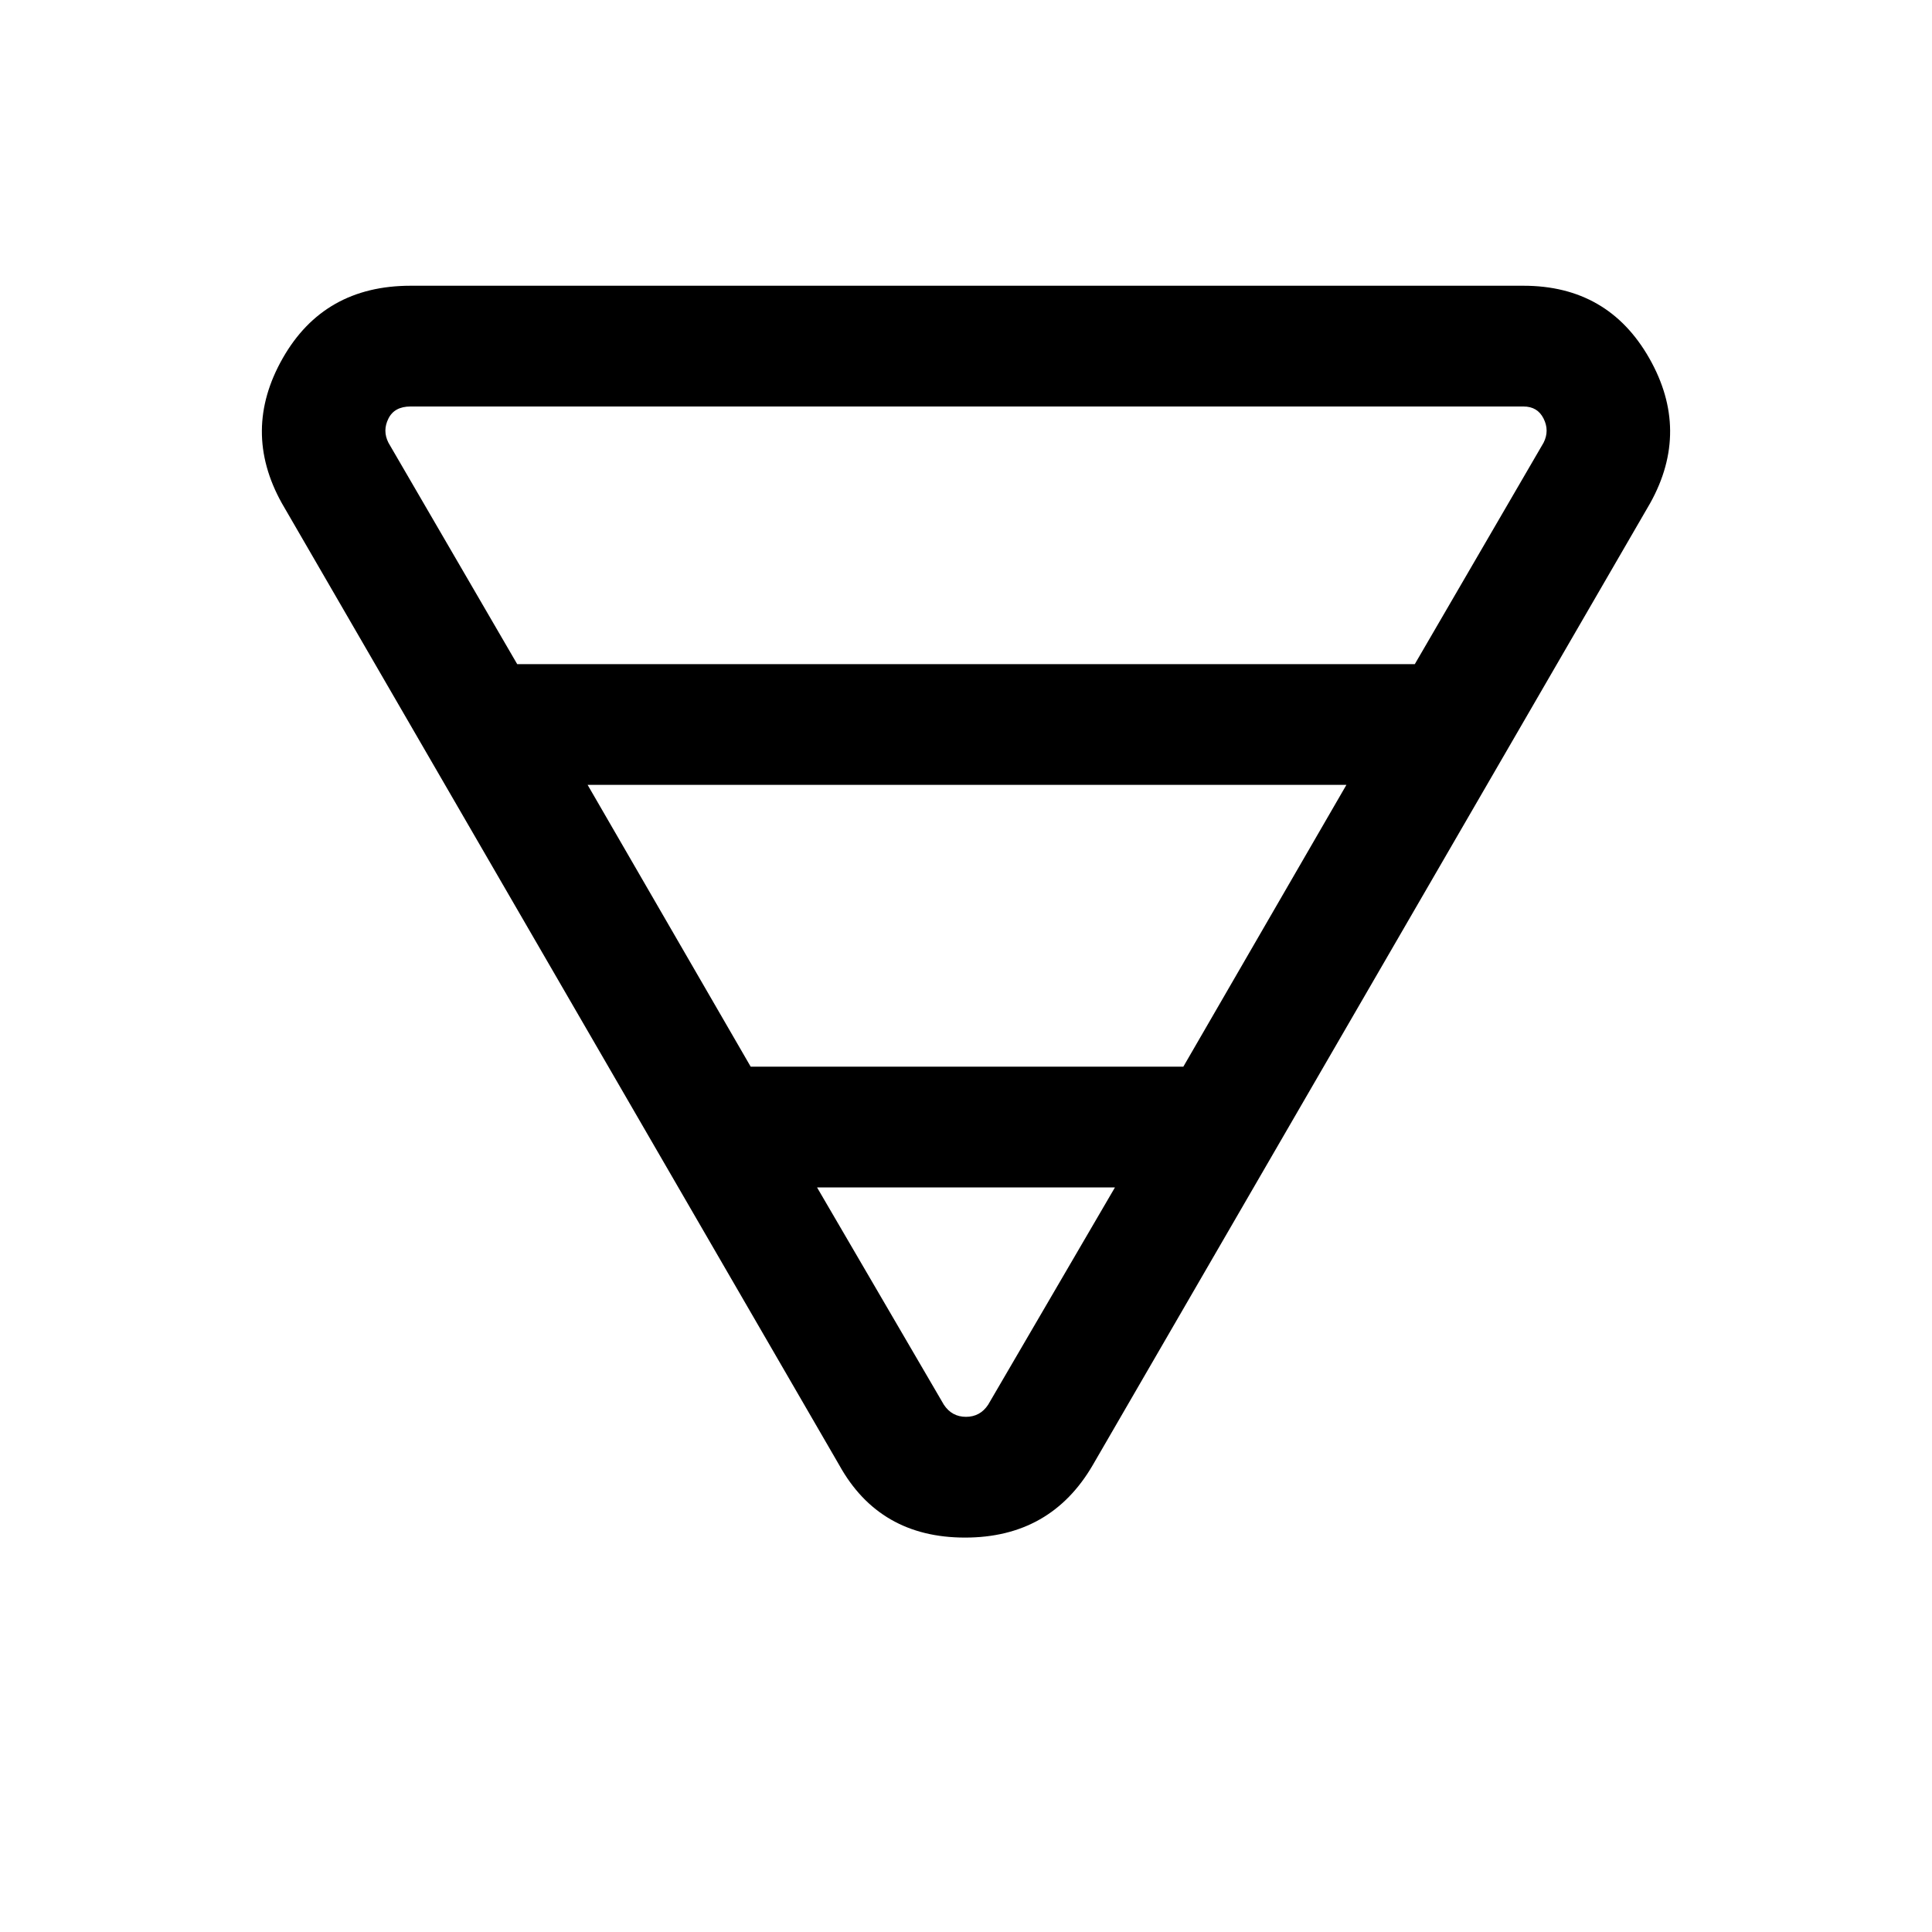 <svg xmlns="http://www.w3.org/2000/svg" height="20" width="20"><path d="M4.25 2.958H15.771Q16.646 2.958 17.073 3.708Q17.5 4.458 17.083 5.208L11.312 15.167Q10.875 15.917 9.99 15.917Q9.104 15.917 8.688 15.167L2.917 5.208Q2.5 4.458 2.927 3.708Q3.354 2.958 4.25 2.958ZM4.021 4.583 5.354 6.875H14.646L15.979 4.583Q16.042 4.458 15.979 4.333Q15.917 4.208 15.771 4.208H4.25Q4.083 4.208 4.021 4.333Q3.958 4.458 4.021 4.583ZM6.083 8.125 7.771 11.042H12.25L13.938 8.125ZM8.458 12.292 9.771 14.542Q9.854 14.667 10 14.667Q10.146 14.667 10.229 14.542L11.542 12.292Z"/></svg>